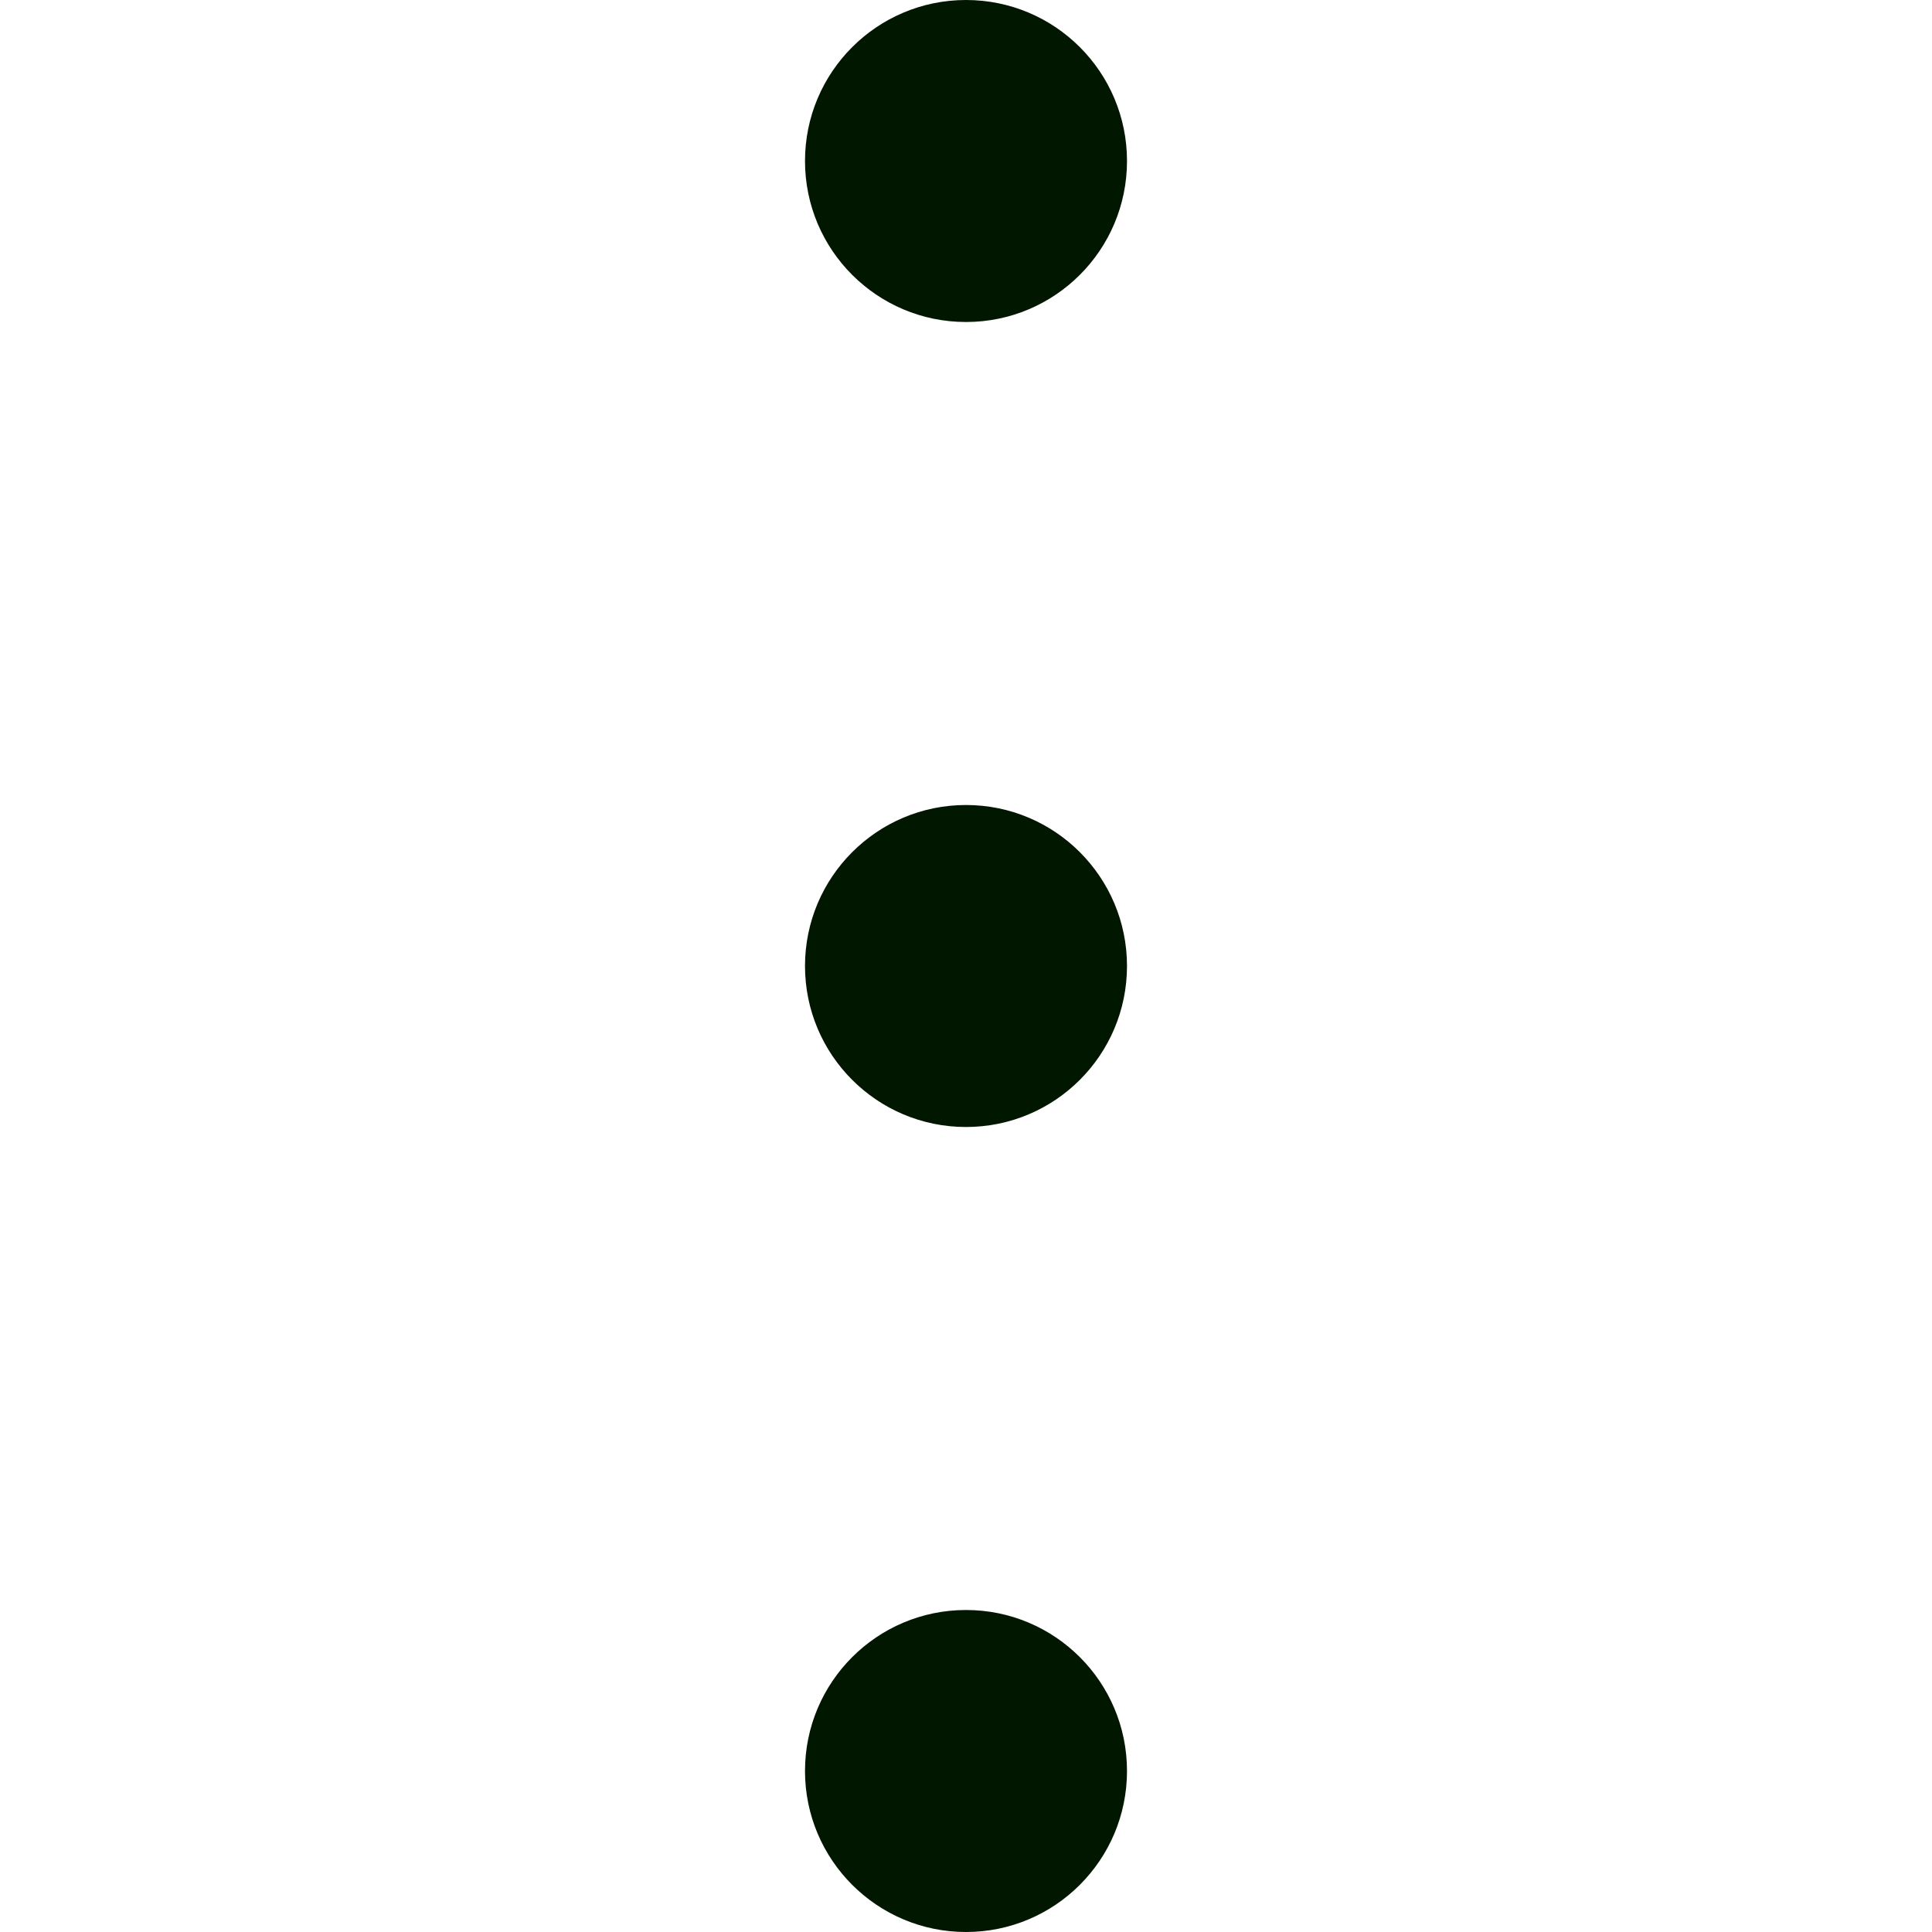 <svg width="24" height="24" viewBox="0 0 24 24" fill="none" xmlns="http://www.w3.org/2000/svg">
<g clip-path="url(#clip0_195_76619)">
<path d="M12 4C13.105 4 14 3.105 14 2C14 0.895 13.105 0 12 0C10.896 0 10 0.895 10 2C10 3.105 10.896 4 12 4Z" fill="#021700"/>
<path d="M12 14C13.105 14 14 13.105 14 12C14 10.896 13.105 10 12 10C10.896 10 10 10.896 10 12C10 13.105 10.896 14 12 14Z" fill="#021700"/>
<path d="M12 24C13.105 24 14 23.104 14 22C14 20.895 13.105 20 12 20C10.896 20 10 20.895 10 22C10 23.104 10.896 24 12 24Z" fill="#021700"/>
</g>
<defs>
<clipPath id="clip0_195_76619">
<rect width="24" height="24" fill="white"/>
</clipPath>
</defs>
</svg>
